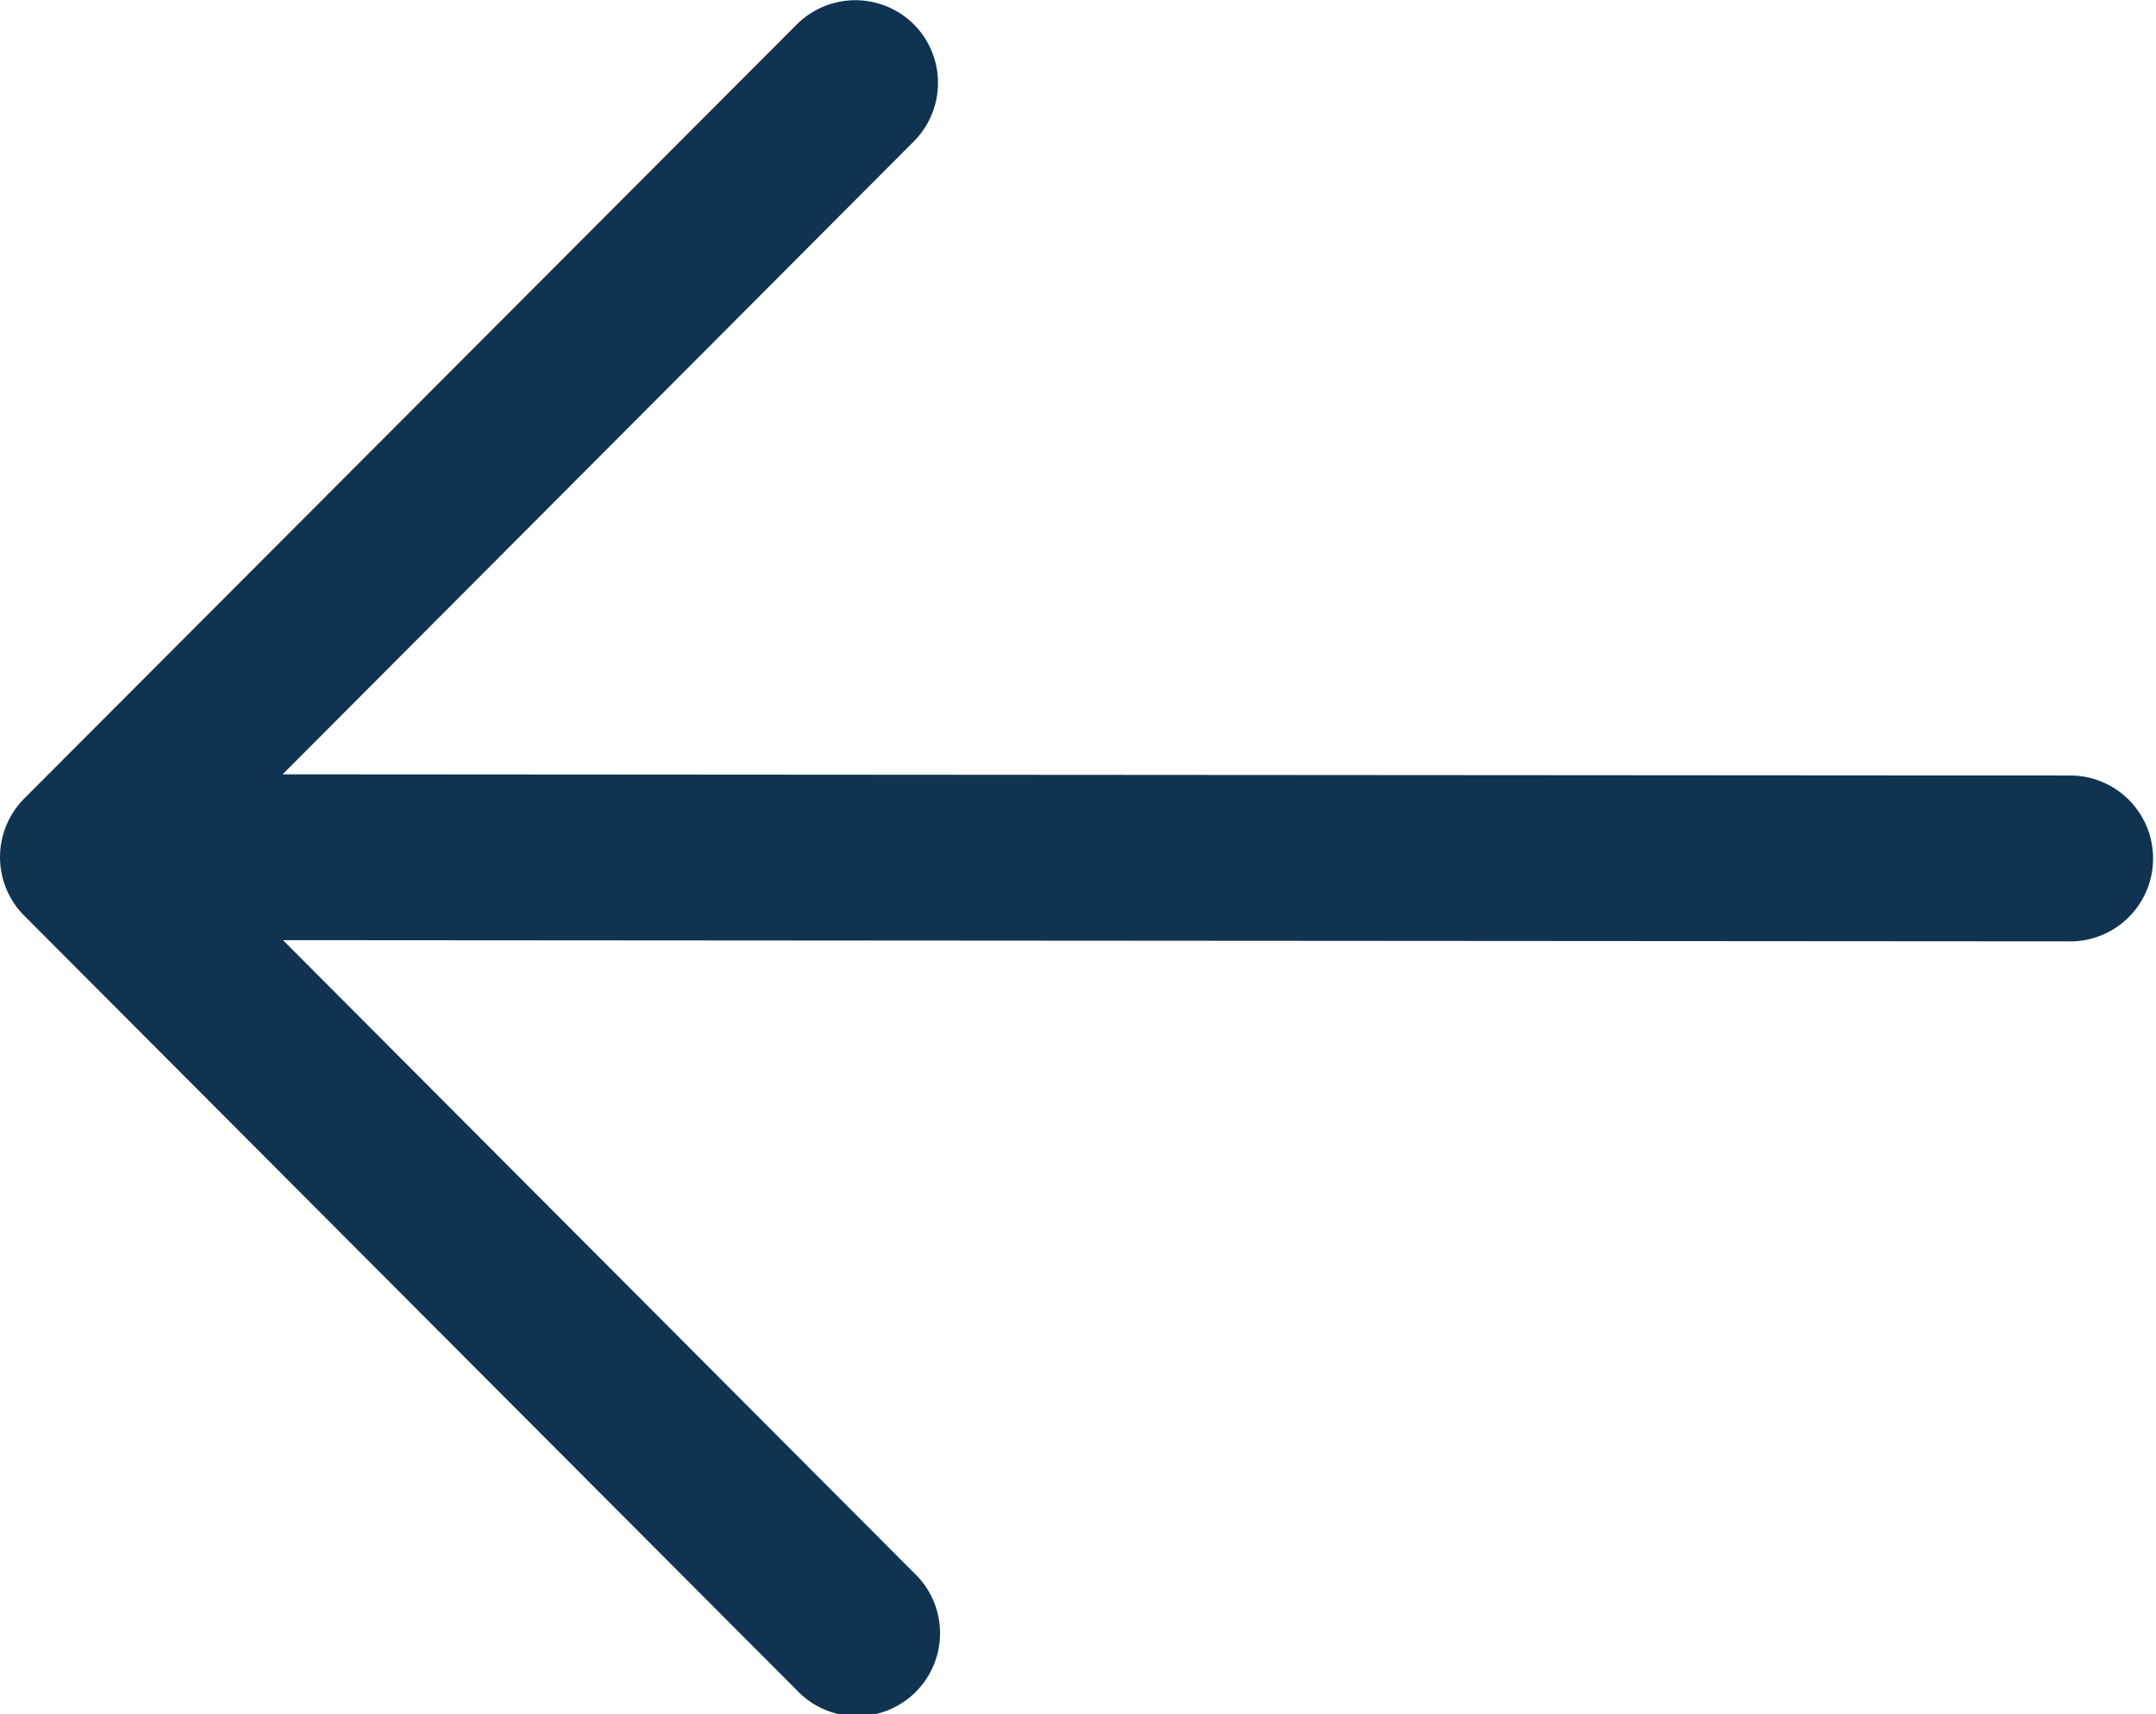<svg xmlns="http://www.w3.org/2000/svg" width="21" height="16.692" viewBox="0 0 21 16.692">
  <defs>
    <style>
      .cls-1 {
        fill: #113352;
        fill-rule: evenodd;
      }
    </style>
  </defs>
  <g id="arrow-left" transform="translate(-4.5 -8.5)">
    <path id="Pfad_99" data-name="Pfad 99" class="cls-1" d="M4.922,23.307A.808.808,0,0,1,5.73,22.5l19.157.013a.808.808,0,0,1,0,1.615L5.729,24.115A.808.808,0,0,1,4.922,23.307Z" transform="translate(-0.195 -6.461)"/>
    <path id="Pfad_100" data-name="Pfad 100" class="cls-1" d="M13.4,8.736a.808.808,0,0,1,0,1.142L6.449,16.846,13.4,23.814a.808.808,0,1,1-1.143,1.141L4.736,17.417a.808.808,0,0,1,0-1.141l7.525-7.538A.808.808,0,0,1,13.4,8.736Z" transform="translate(0)"/>
  </g>
</svg>
